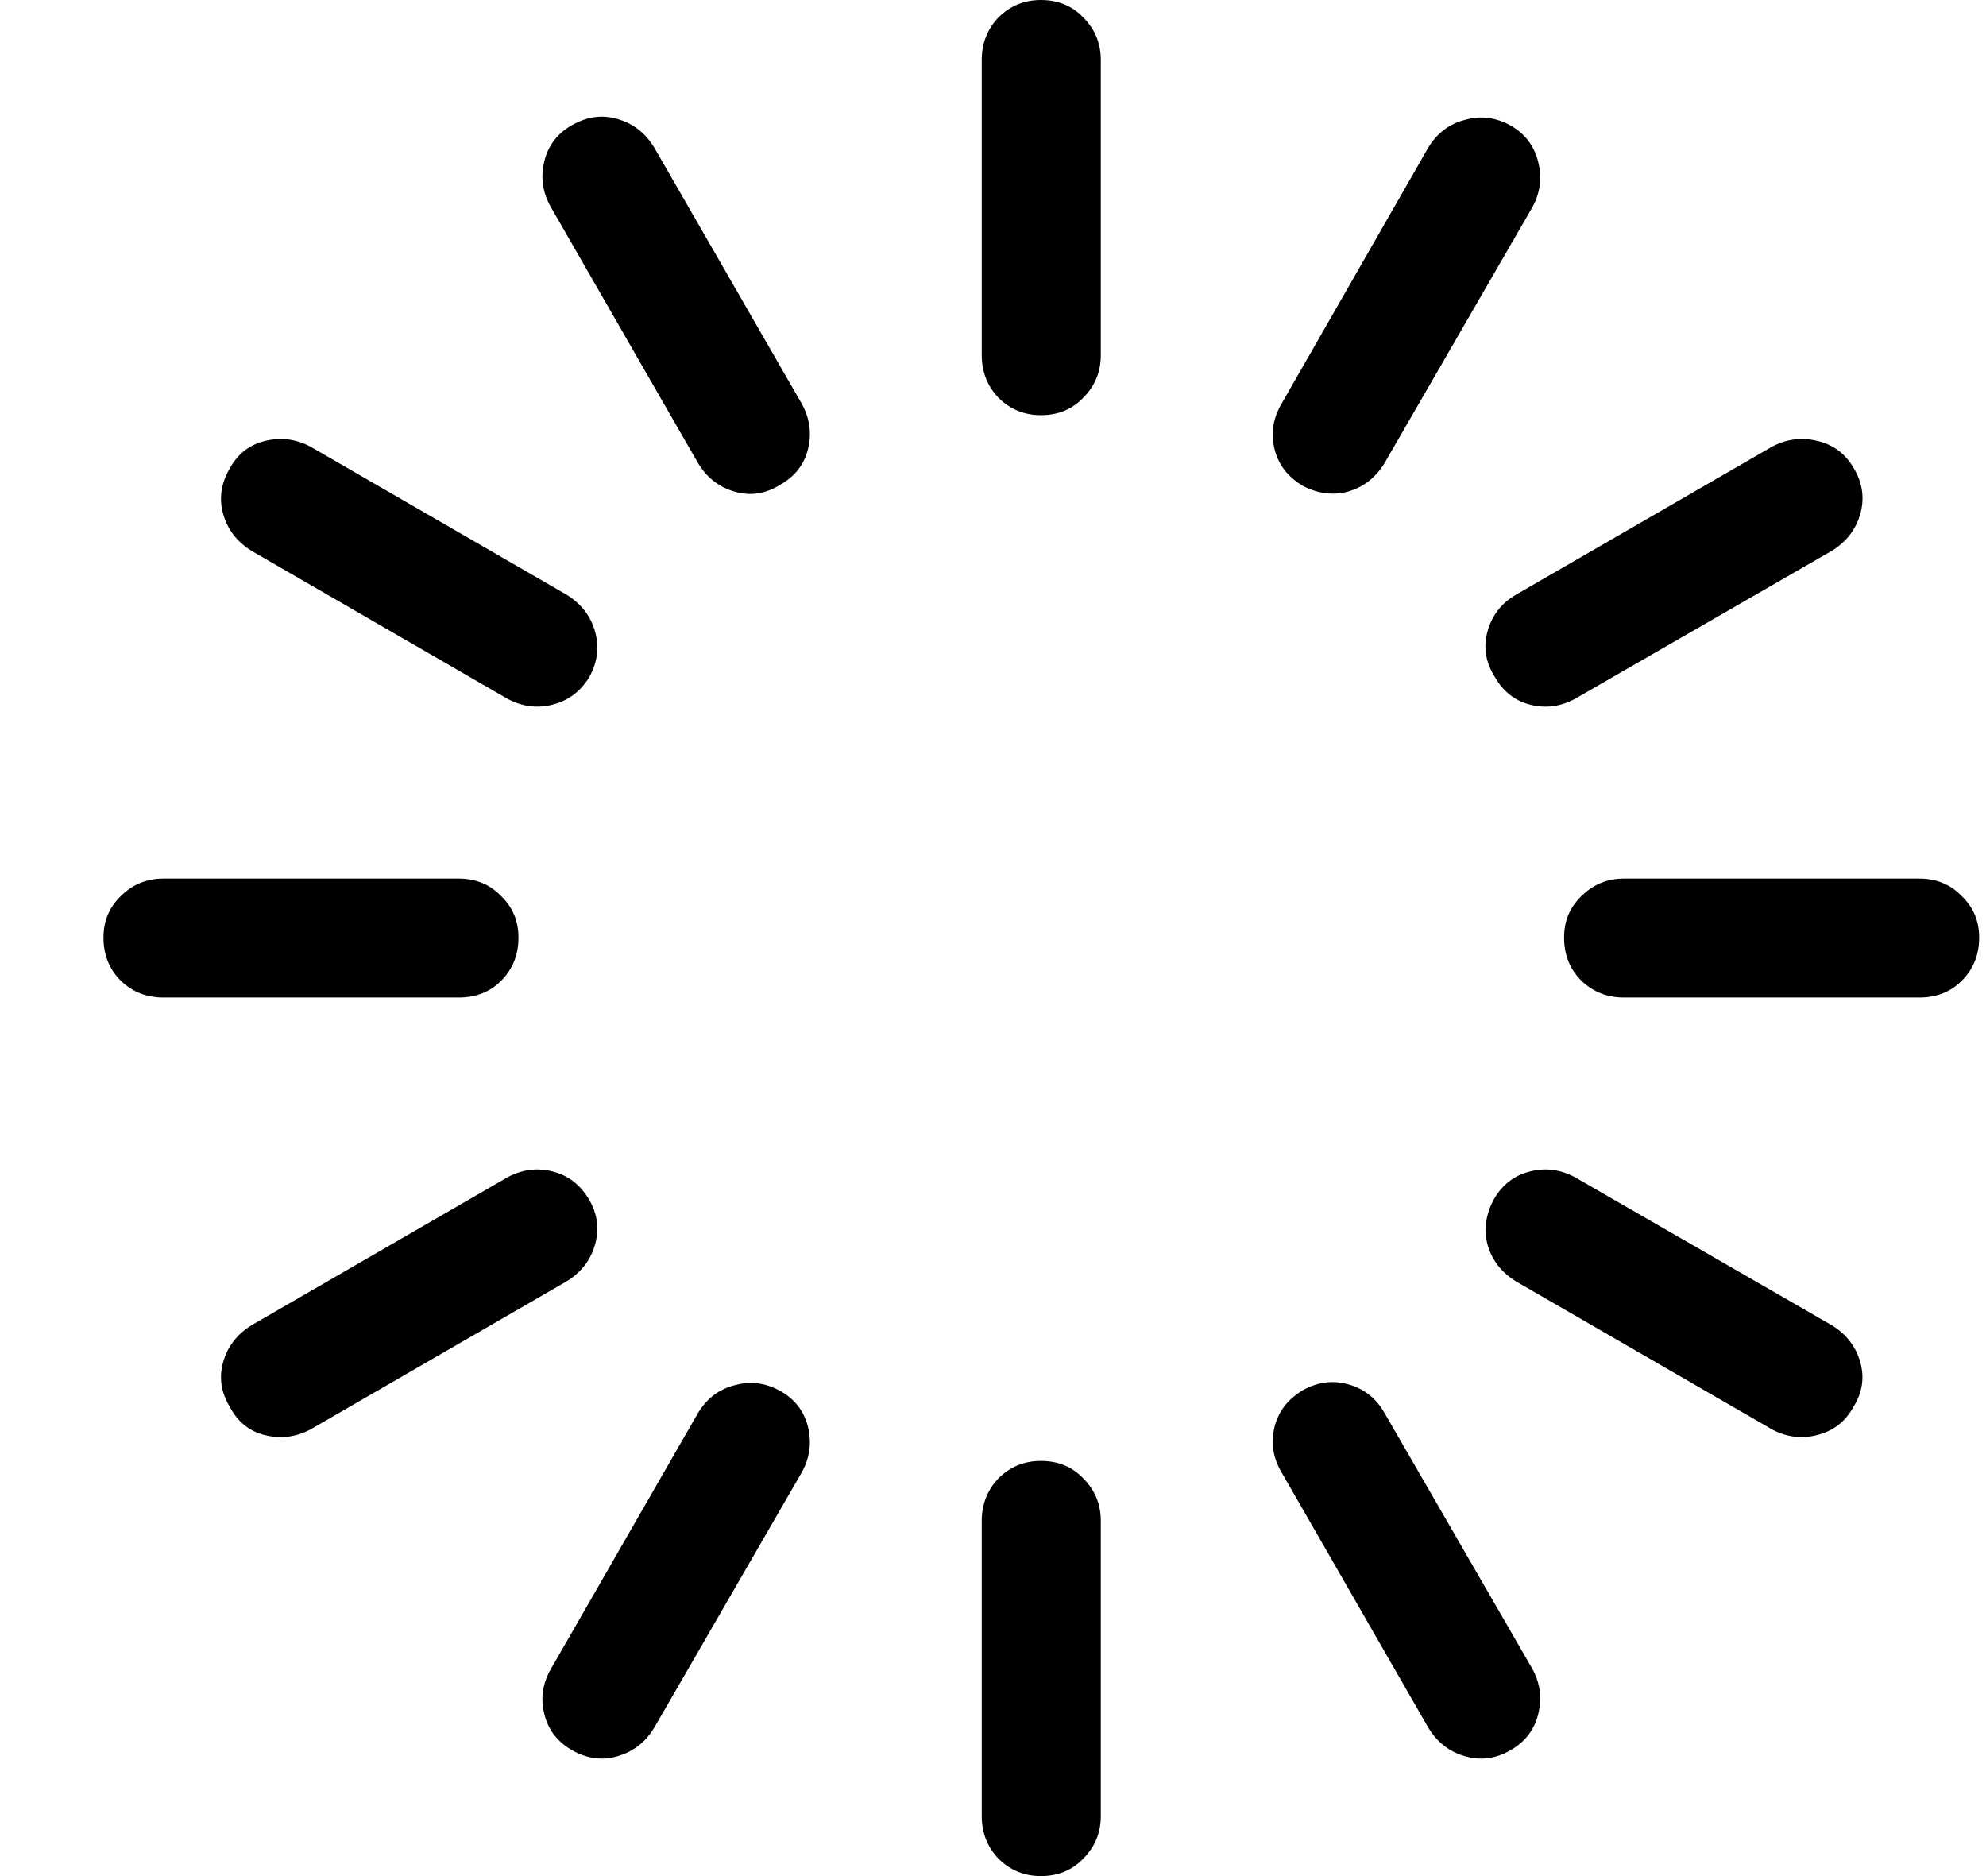 <svg
	color="rgb(0, 0, 0)"
	viewBox="0 0 18 17"
	fill="none"
	xmlns="http://www.w3.org/2000/svg"
>
	<path
		d="M9.434 0C9.283 0 9.155 0.053 9.049 0.158C8.949 0.264 8.898 0.392 8.898 0.543V3.219C8.898 3.37 8.949 3.498 9.049 3.604C9.155 3.709 9.283 3.762 9.434 3.762C9.59 3.762 9.718 3.709 9.818 3.604C9.924 3.498 9.977 3.37 9.977 3.219V0.543C9.977 0.392 9.924 0.264 9.818 0.158C9.718 0.053 9.59 0 9.434 0ZM13.693 1.138C13.557 1.063 13.419 1.045 13.278 1.086C13.138 1.121 13.027 1.204 12.947 1.334L11.612 3.664C11.537 3.795 11.517 3.93 11.552 4.071C11.587 4.212 11.673 4.322 11.809 4.403C11.944 4.473 12.08 4.491 12.216 4.455C12.356 4.415 12.467 4.33 12.547 4.199L13.889 1.877C13.96 1.746 13.977 1.611 13.942 1.47C13.907 1.324 13.824 1.214 13.693 1.138ZM16.807 4.252C16.731 4.116 16.621 4.031 16.475 3.996C16.329 3.96 16.191 3.978 16.06 4.048L13.738 5.39C13.608 5.466 13.522 5.576 13.482 5.722C13.442 5.863 13.464 6.001 13.55 6.137C13.625 6.267 13.731 6.35 13.867 6.385C14.007 6.421 14.143 6.403 14.274 6.333L16.603 4.991C16.734 4.91 16.819 4.8 16.86 4.659C16.9 4.518 16.882 4.383 16.807 4.252ZM17.938 8.496C17.938 8.345 17.885 8.22 17.779 8.119C17.679 8.014 17.55 7.961 17.395 7.961H14.718C14.568 7.961 14.44 8.014 14.334 8.119C14.228 8.22 14.176 8.345 14.176 8.496C14.176 8.652 14.228 8.783 14.334 8.888C14.44 8.989 14.568 9.039 14.718 9.039H17.395C17.55 9.039 17.679 8.989 17.779 8.888C17.885 8.783 17.938 8.652 17.938 8.496ZM16.799 12.748C16.88 12.617 16.9 12.482 16.86 12.341C16.819 12.2 16.734 12.09 16.603 12.009L14.274 10.667C14.143 10.597 14.007 10.579 13.867 10.615C13.726 10.65 13.618 10.733 13.542 10.863C13.467 10.999 13.447 11.137 13.482 11.278C13.522 11.419 13.608 11.529 13.738 11.61L16.06 12.952C16.191 13.022 16.327 13.04 16.467 13.004C16.613 12.969 16.724 12.884 16.799 12.748ZM13.686 15.862C13.821 15.786 13.907 15.676 13.942 15.53C13.977 15.389 13.96 15.254 13.889 15.123L12.547 12.801C12.472 12.67 12.364 12.585 12.223 12.545C12.082 12.504 11.944 12.522 11.809 12.597C11.673 12.678 11.587 12.788 11.552 12.929C11.517 13.07 11.537 13.206 11.612 13.336L12.947 15.658C13.027 15.789 13.138 15.874 13.278 15.914C13.419 15.955 13.555 15.937 13.686 15.862ZM9.434 17C9.59 17 9.718 16.947 9.818 16.842C9.924 16.736 9.977 16.608 9.977 16.457V13.781C9.977 13.63 9.924 13.502 9.818 13.396C9.718 13.291 9.59 13.238 9.434 13.238C9.283 13.238 9.155 13.291 9.049 13.396C8.949 13.502 8.898 13.63 8.898 13.781V16.457C8.898 16.608 8.949 16.736 9.049 16.842C9.155 16.947 9.283 17 9.434 17ZM5.189 15.862C5.325 15.937 5.461 15.955 5.596 15.914C5.737 15.874 5.848 15.789 5.928 15.658L7.27 13.336C7.34 13.206 7.358 13.07 7.323 12.929C7.288 12.788 7.205 12.68 7.074 12.605C6.938 12.53 6.8 12.512 6.659 12.552C6.519 12.587 6.408 12.67 6.328 12.801L4.993 15.123C4.918 15.254 4.898 15.389 4.933 15.53C4.968 15.676 5.054 15.786 5.189 15.862ZM2.083 12.748C2.154 12.884 2.259 12.969 2.4 13.004C2.546 13.04 2.684 13.022 2.815 12.952L5.137 11.61C5.267 11.529 5.353 11.419 5.393 11.278C5.433 11.137 5.416 11.002 5.34 10.871C5.26 10.735 5.149 10.65 5.008 10.615C4.868 10.579 4.732 10.597 4.601 10.667L2.279 12.009C2.149 12.09 2.063 12.2 2.023 12.341C1.983 12.482 2.003 12.617 2.083 12.748ZM0.938 8.496C0.938 8.652 0.99 8.783 1.096 8.888C1.201 8.989 1.33 9.039 1.48 9.039H4.157C4.312 9.039 4.441 8.989 4.541 8.888C4.647 8.783 4.699 8.652 4.699 8.496C4.699 8.345 4.647 8.22 4.541 8.119C4.441 8.014 4.312 7.961 4.157 7.961H1.48C1.33 7.961 1.201 8.014 1.096 8.119C0.99 8.22 0.938 8.345 0.938 8.496ZM2.083 4.244C2.003 4.38 1.983 4.518 2.023 4.659C2.063 4.8 2.149 4.91 2.279 4.991L4.601 6.333C4.732 6.403 4.868 6.421 5.008 6.385C5.149 6.35 5.26 6.267 5.34 6.137C5.416 6.001 5.433 5.863 5.393 5.722C5.353 5.581 5.267 5.471 5.137 5.39L2.815 4.048C2.684 3.978 2.546 3.96 2.4 3.996C2.259 4.031 2.154 4.114 2.083 4.244ZM5.189 1.131C5.054 1.206 4.968 1.317 4.933 1.463C4.898 1.608 4.918 1.746 4.993 1.877L6.328 4.199C6.408 4.33 6.519 4.415 6.659 4.455C6.8 4.496 6.936 4.476 7.067 4.395C7.202 4.32 7.288 4.212 7.323 4.071C7.358 3.93 7.34 3.795 7.27 3.664L5.928 1.334C5.848 1.204 5.737 1.118 5.596 1.078C5.461 1.038 5.325 1.055 5.189 1.131Z"
		fill="currentColor"
	/>
</svg>
